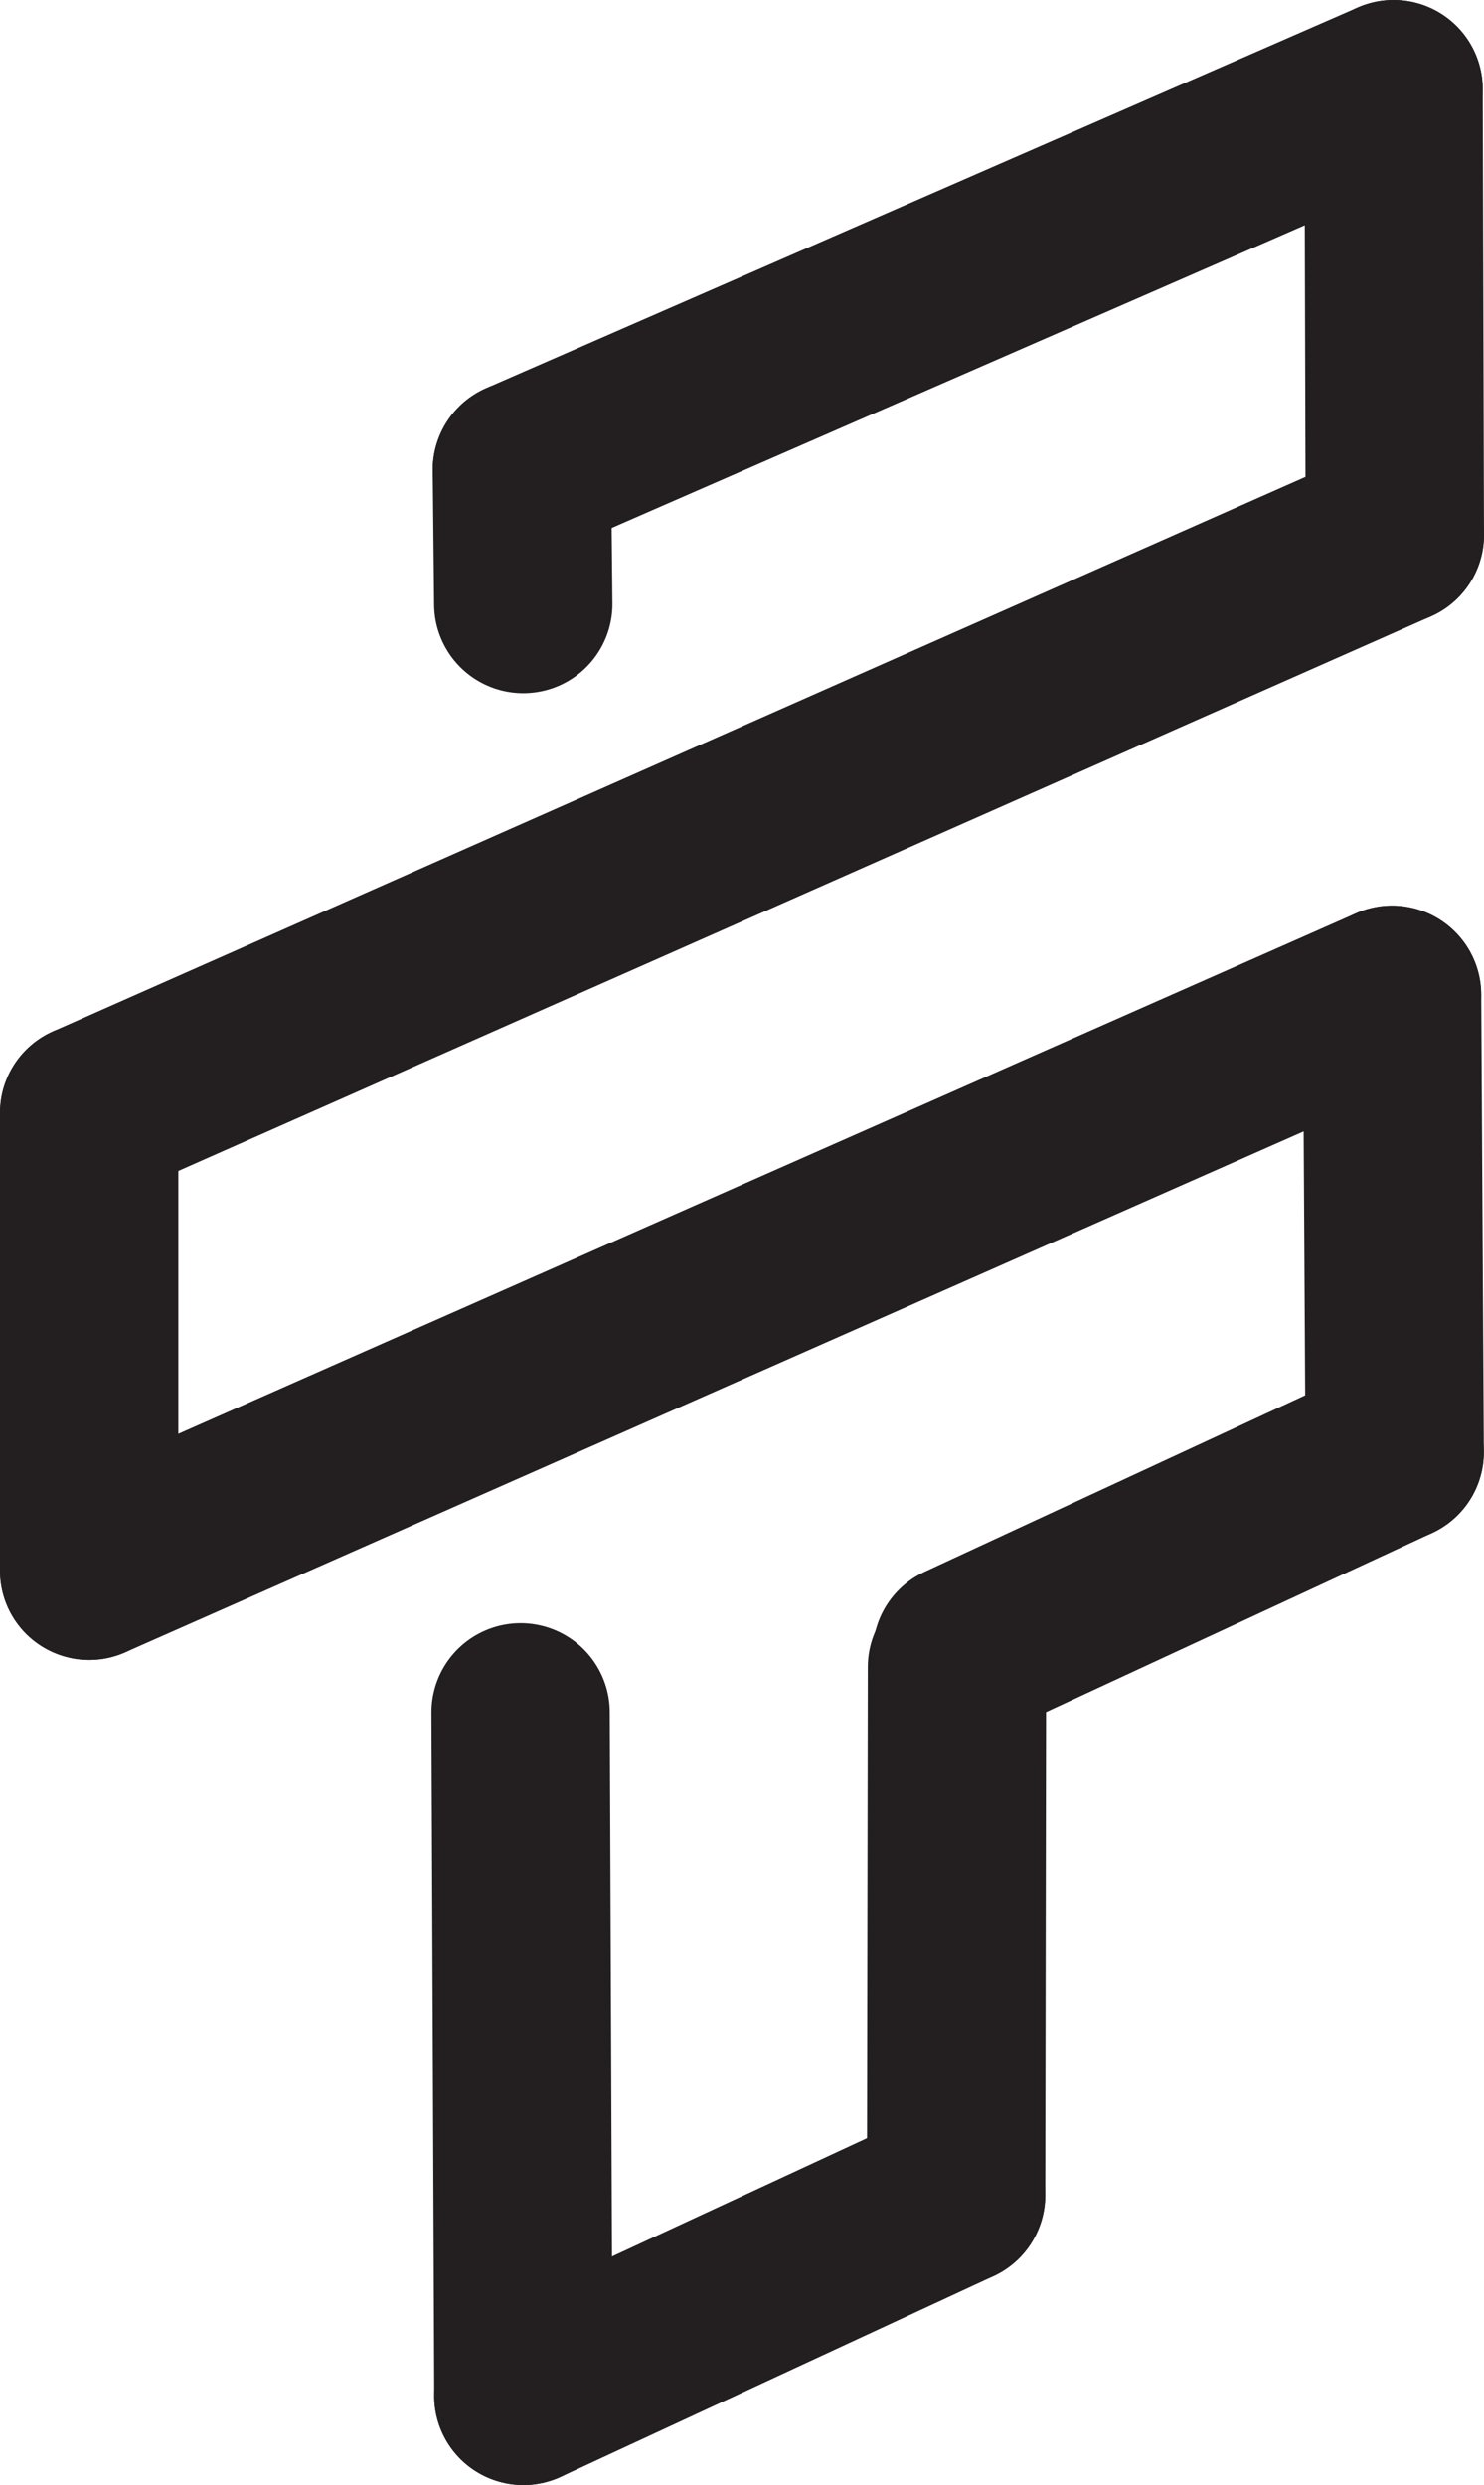 <?xml version="1.0" encoding="UTF-8"?>
<svg id="Layer_3" data-name="Layer 3" xmlns="http://www.w3.org/2000/svg" viewBox="0 0 474.33 794.24">
  <defs>
    <style>
      .cls-1 {
        fill: #231f20;
        stroke: #231f20;
        stroke-linecap: round;
        stroke-miterlimit: 10;
        stroke-width: 57px;
      }
    </style>
  </defs>
  <line class="cls-1" x1="166.4" y1="547.27" x2="167.29" y2="765.74"/>
  <line class="cls-1" x1="305.6" y1="701.59" x2="167.29" y2="765.74"/>
  <line class="cls-1" x1="305.88" y1="532.82" x2="305.6" y2="701.59"/>
  <line class="cls-1" x1="445.78" y1="464.09" x2="307.47" y2="528.23"/>
  <line class="cls-1" x1="444.92" y1="317.96" x2="28.5" y2="502.02"/>
  <line class="cls-1" x1="444.94" y1="317.96" x2="445.78" y2="464.09"/>
  <line class="cls-1" x1="445.83" y1="170.94" x2="28.5" y2="355.69"/>
  <line class="cls-1" x1="28.5" y1="355.69" x2="28.5" y2="502.02"/>
  <line class="cls-1" x1="445.42" y1="28.5" x2="445.83" y2="170.94"/>
  <line class="cls-1" x1="445.42" y1="28.5" x2="166.81" y2="150.18"/>
  <line class="cls-1" x1="166.81" y1="150.18" x2="167.25" y2="193.06"/>
</svg>